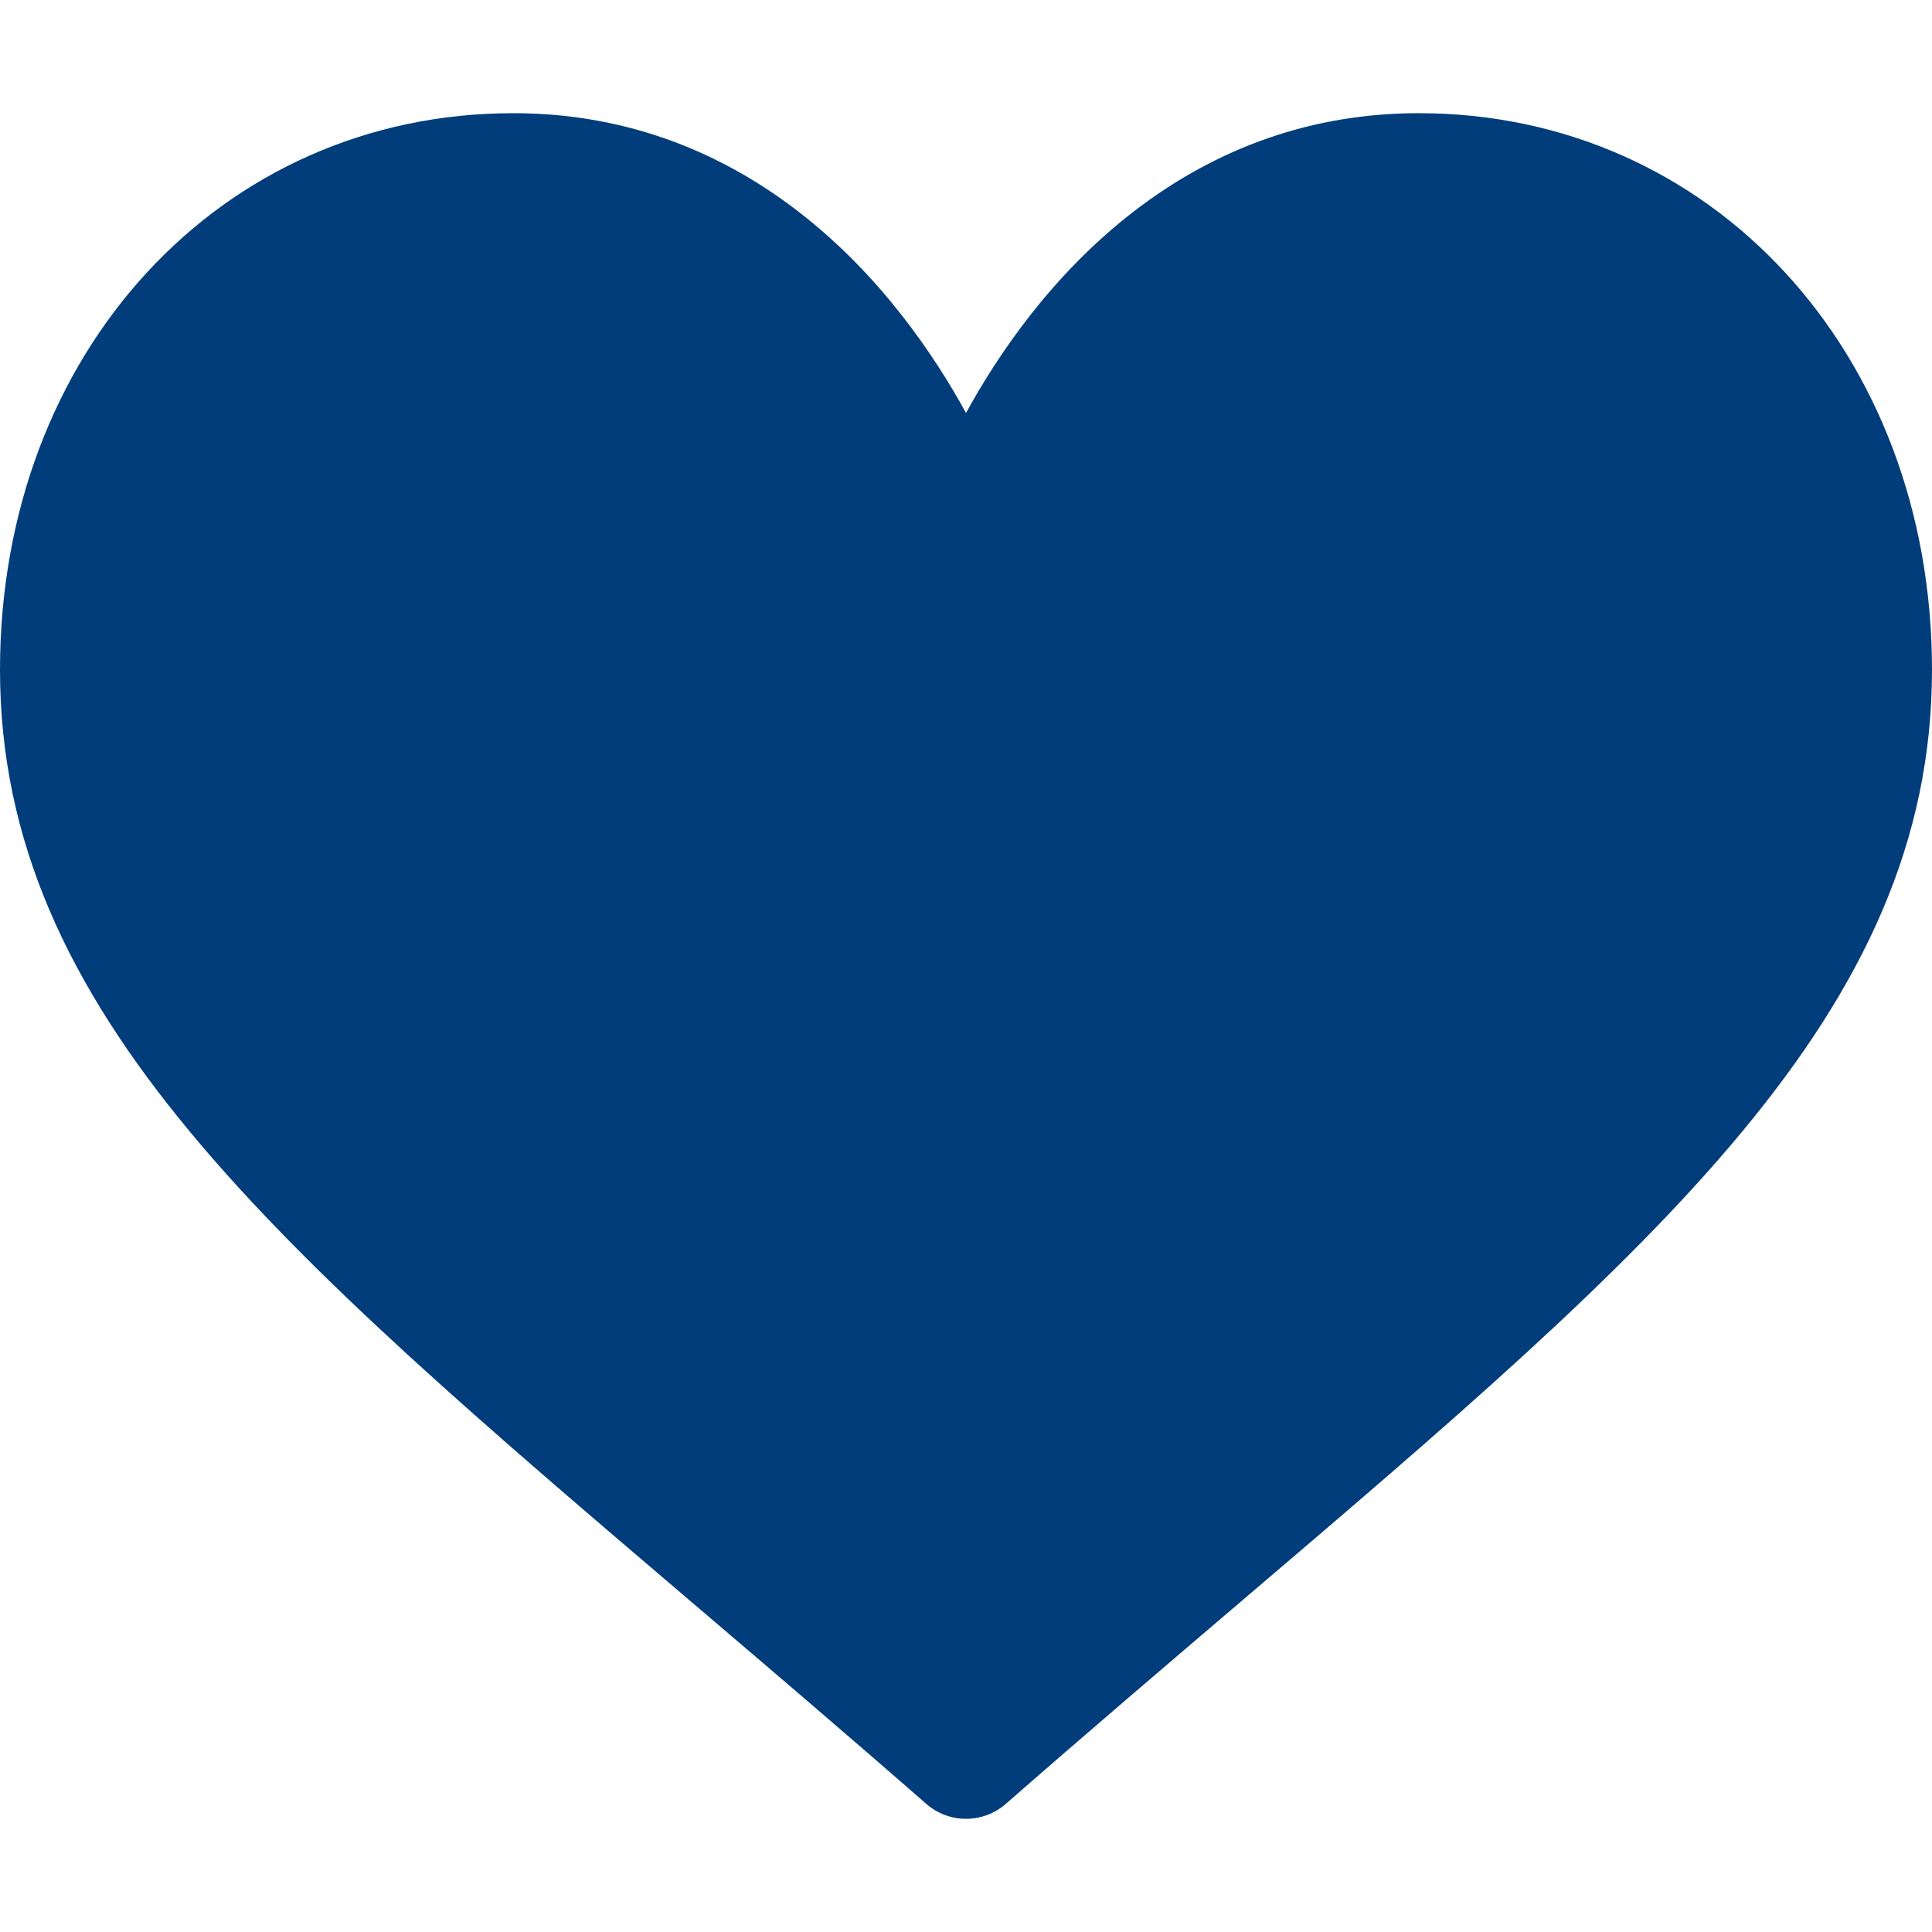 <svg width="24" height="24" viewBox="0 0 24 24" fill="none" xmlns="http://www.w3.org/2000/svg">
<g id="like_535234 1">
<g id="Group">
<g id="Group_2">
<path id="Vector" d="M17.625 1.406C16.323 1.406 15.129 1.819 14.076 2.633C13.067 3.413 12.396 4.407 12 5.13C11.604 4.407 10.933 3.413 9.924 2.633C8.871 1.819 7.677 1.406 6.375 1.406C2.741 1.406 0 4.379 0 8.321C0 12.58 3.419 15.493 8.595 19.905C9.474 20.654 10.471 21.503 11.506 22.408C11.643 22.528 11.818 22.594 12 22.594C12.182 22.594 12.357 22.528 12.494 22.409C13.529 21.503 14.526 20.654 15.405 19.904C20.581 15.493 24 12.58 24 8.321C24 4.379 21.259 1.406 17.625 1.406Z" fill="#023D7B"/>
</g>
</g>
</g>
</svg>

